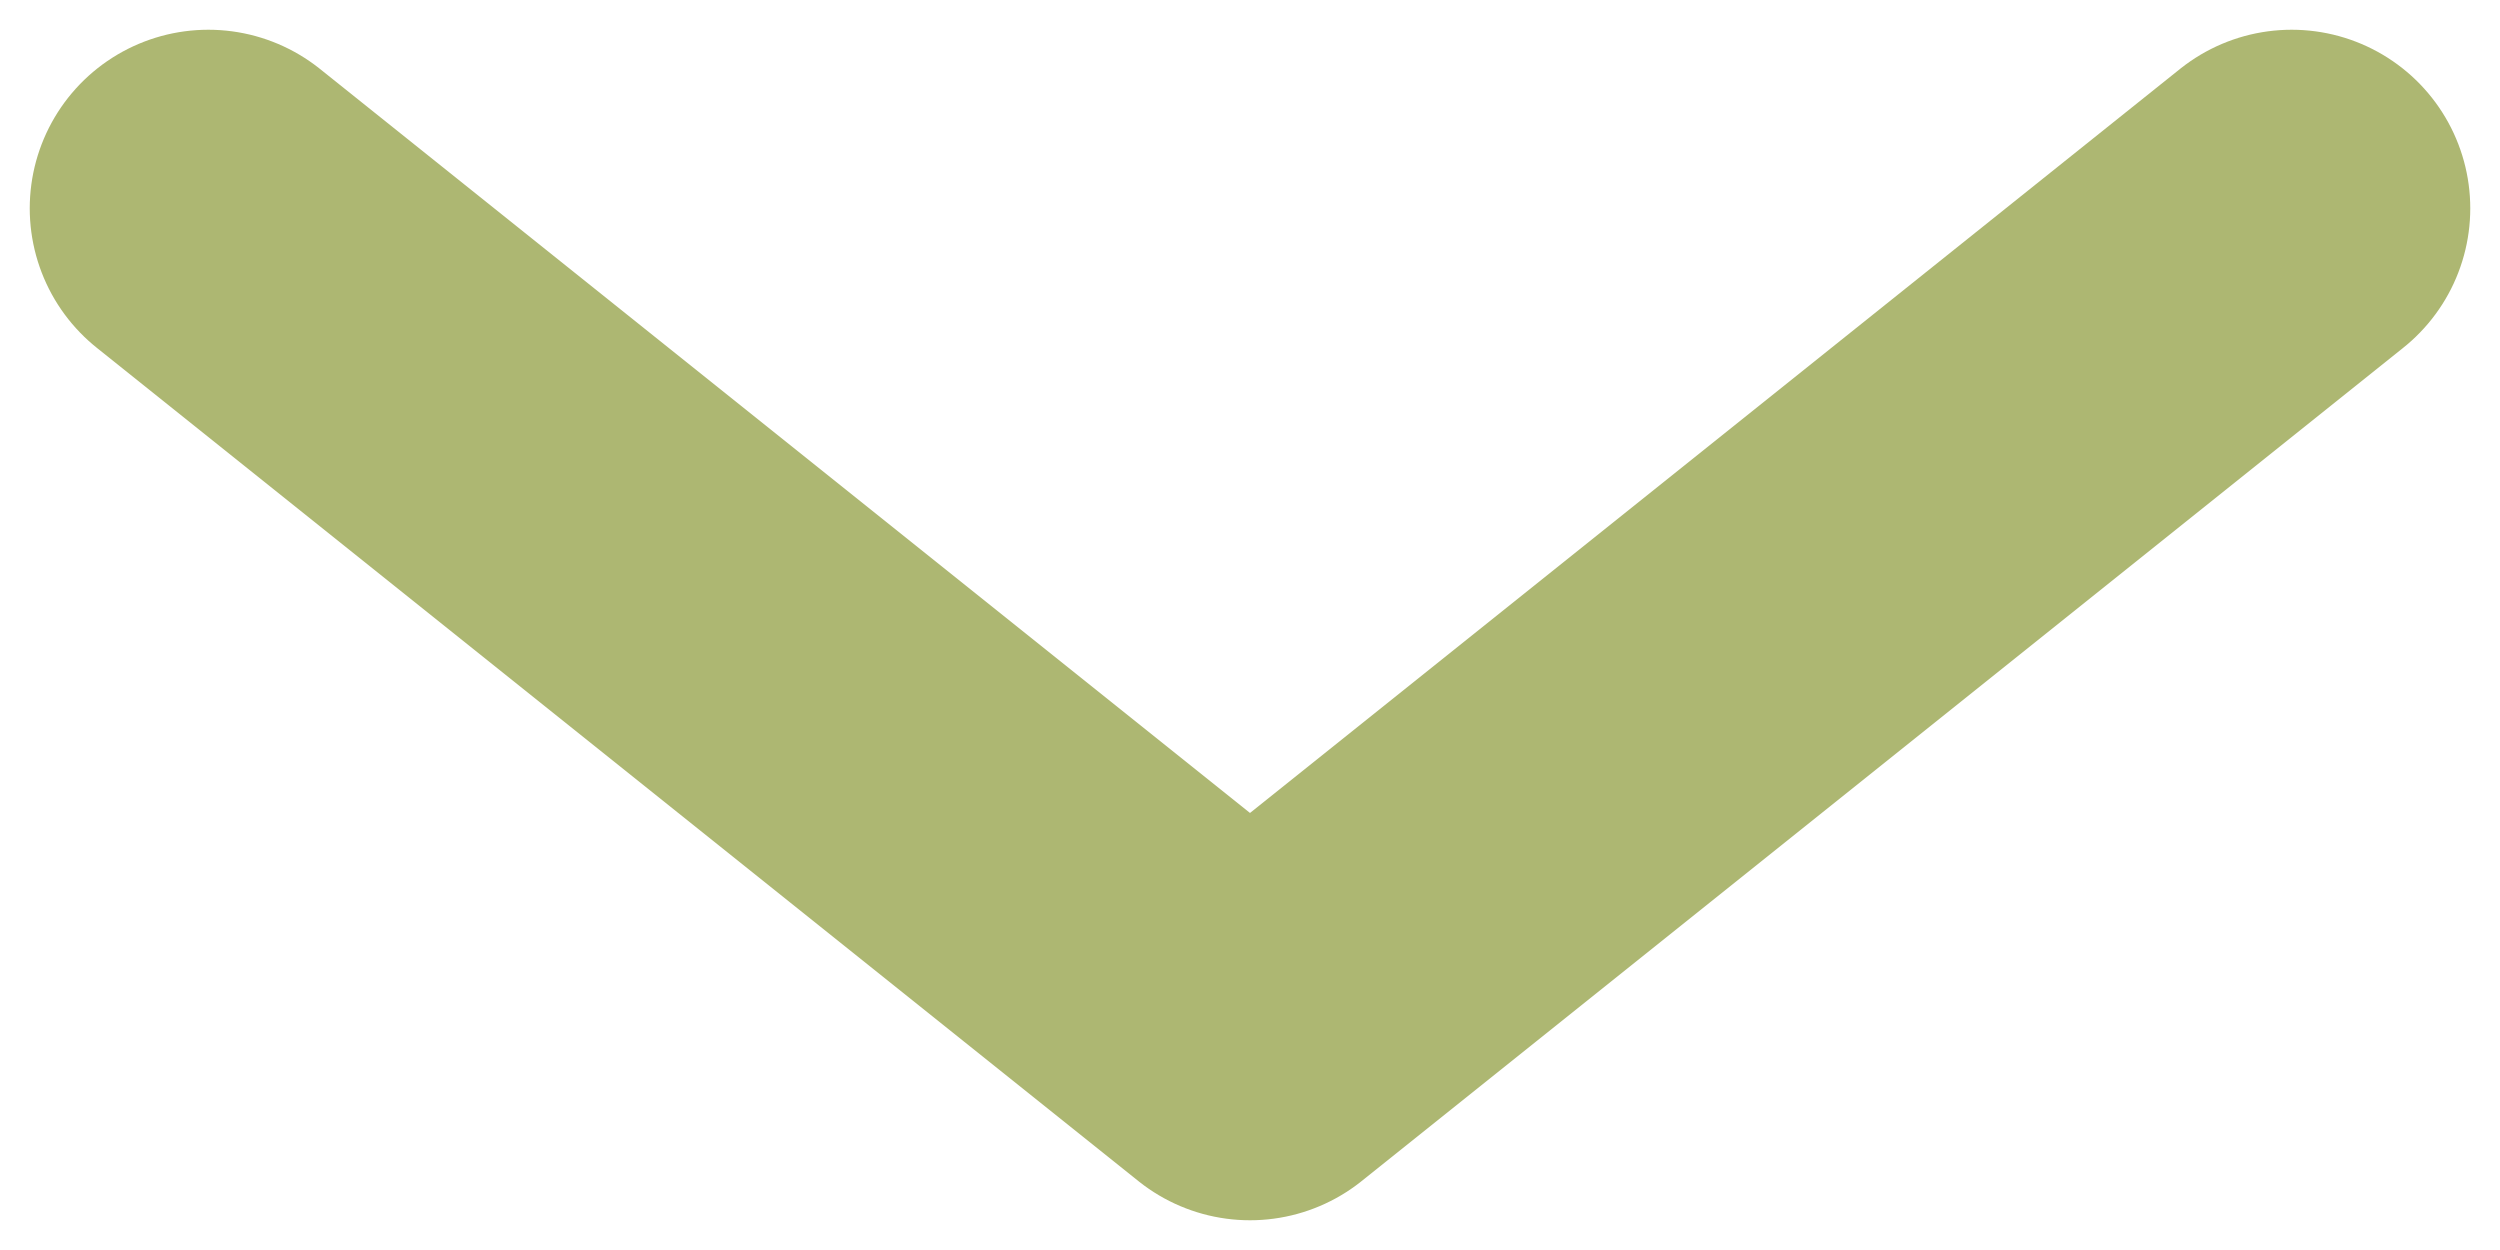 <svg width="24" height="12" viewBox="0 0 24 12" fill="none" xmlns="http://www.w3.org/2000/svg">
<path d="M2 2L12 10L22 2" stroke="#ADB772" stroke-width="3.429" stroke-linecap="round" stroke-linejoin="round"/>
</svg>

